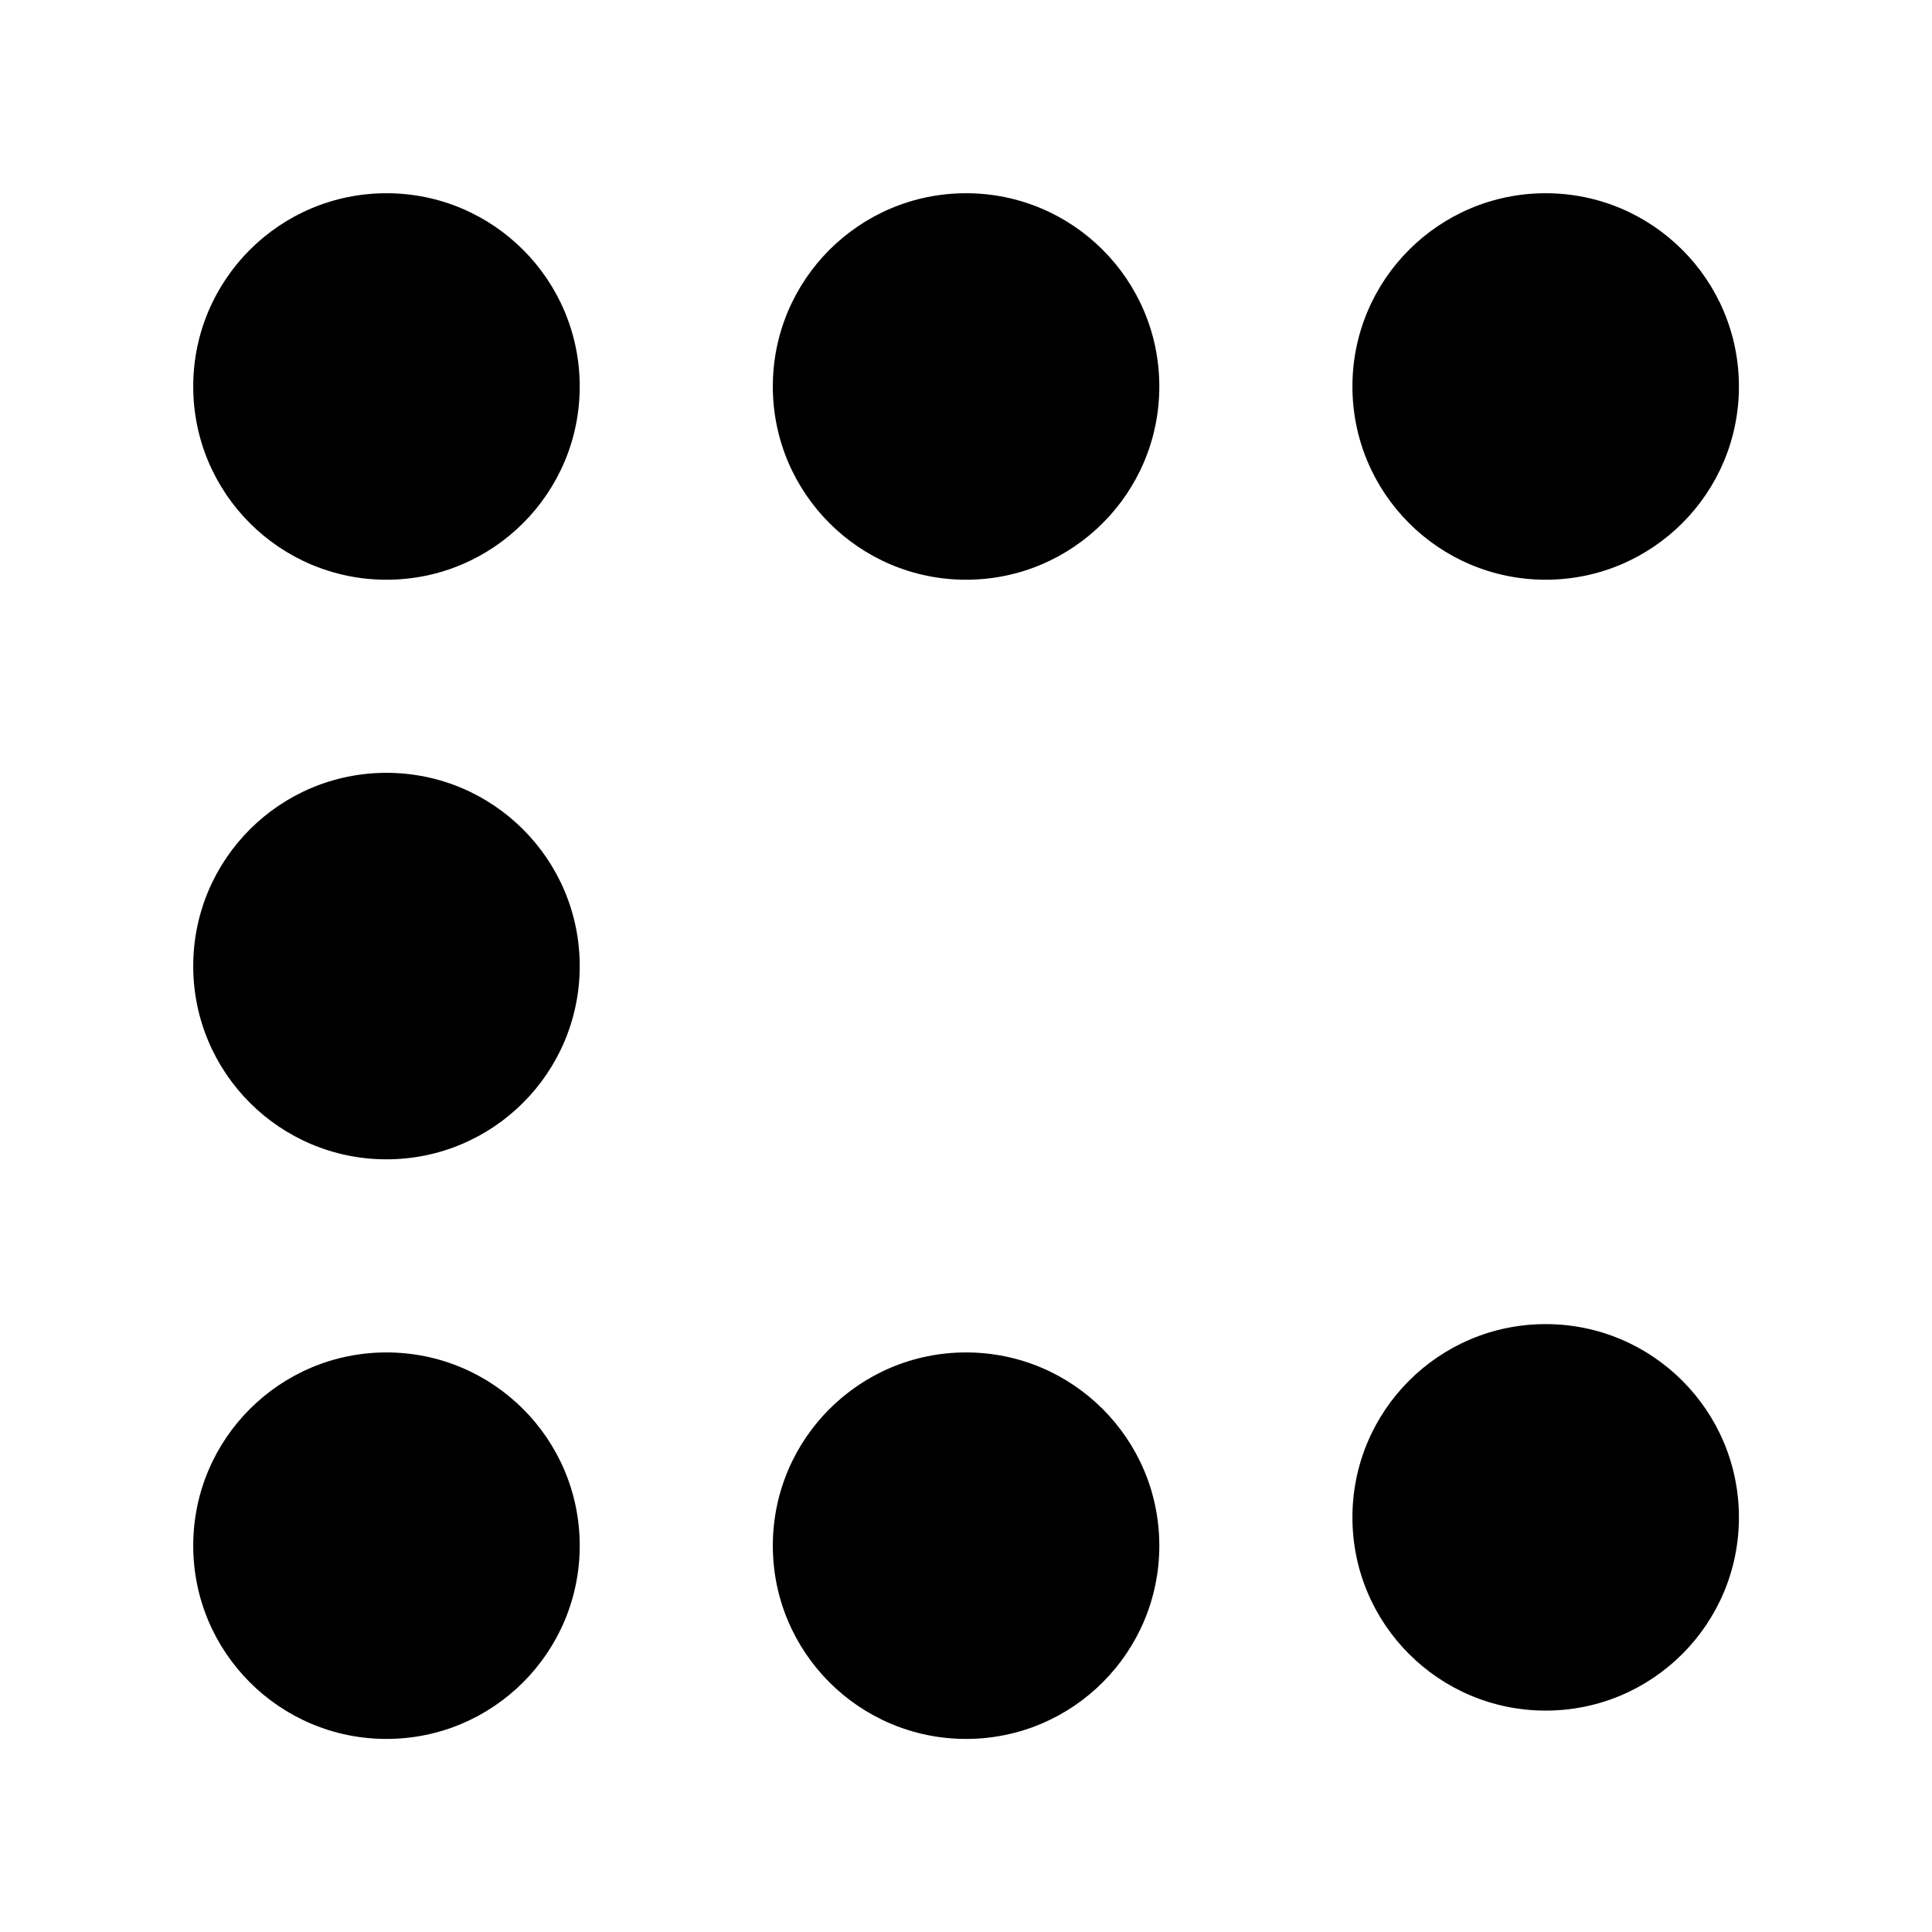 <svg viewBox="0 0 100 100" xmlns="http://www.w3.org/2000/svg" fill-rule="evenodd" clip-rule="evenodd" stroke-linejoin="round" stroke-miterlimit="2"><circle cx="20.151" cy="19.124" r="13.041" transform="matrix(.767 0 0 .767 4.548 35.336)"/><circle cx="20.151" cy="19.124" r="13.041" transform="matrix(.767 0 0 .767 34.548 5.336)"/><circle cx="20.151" cy="19.124" r="13.041" transform="matrix(.767 0 0 .767 4.548 5.336)"/><circle cx="20.151" cy="19.124" r="13.041" transform="matrix(.767 0 0 .767 64.548 5.336)"/><circle cx="20.151" cy="19.124" r="13.041" transform="matrix(.767 0 0 .767 34.548 65.336)"/><circle cx="20.151" cy="19.124" r="13.041" transform="matrix(.767 0 0 .767 4.548 65.336)"/><circle cx="20.151" cy="19.124" r="13.041" transform="matrix(.767 0 0 .767 64.548 63.87)"/></svg>